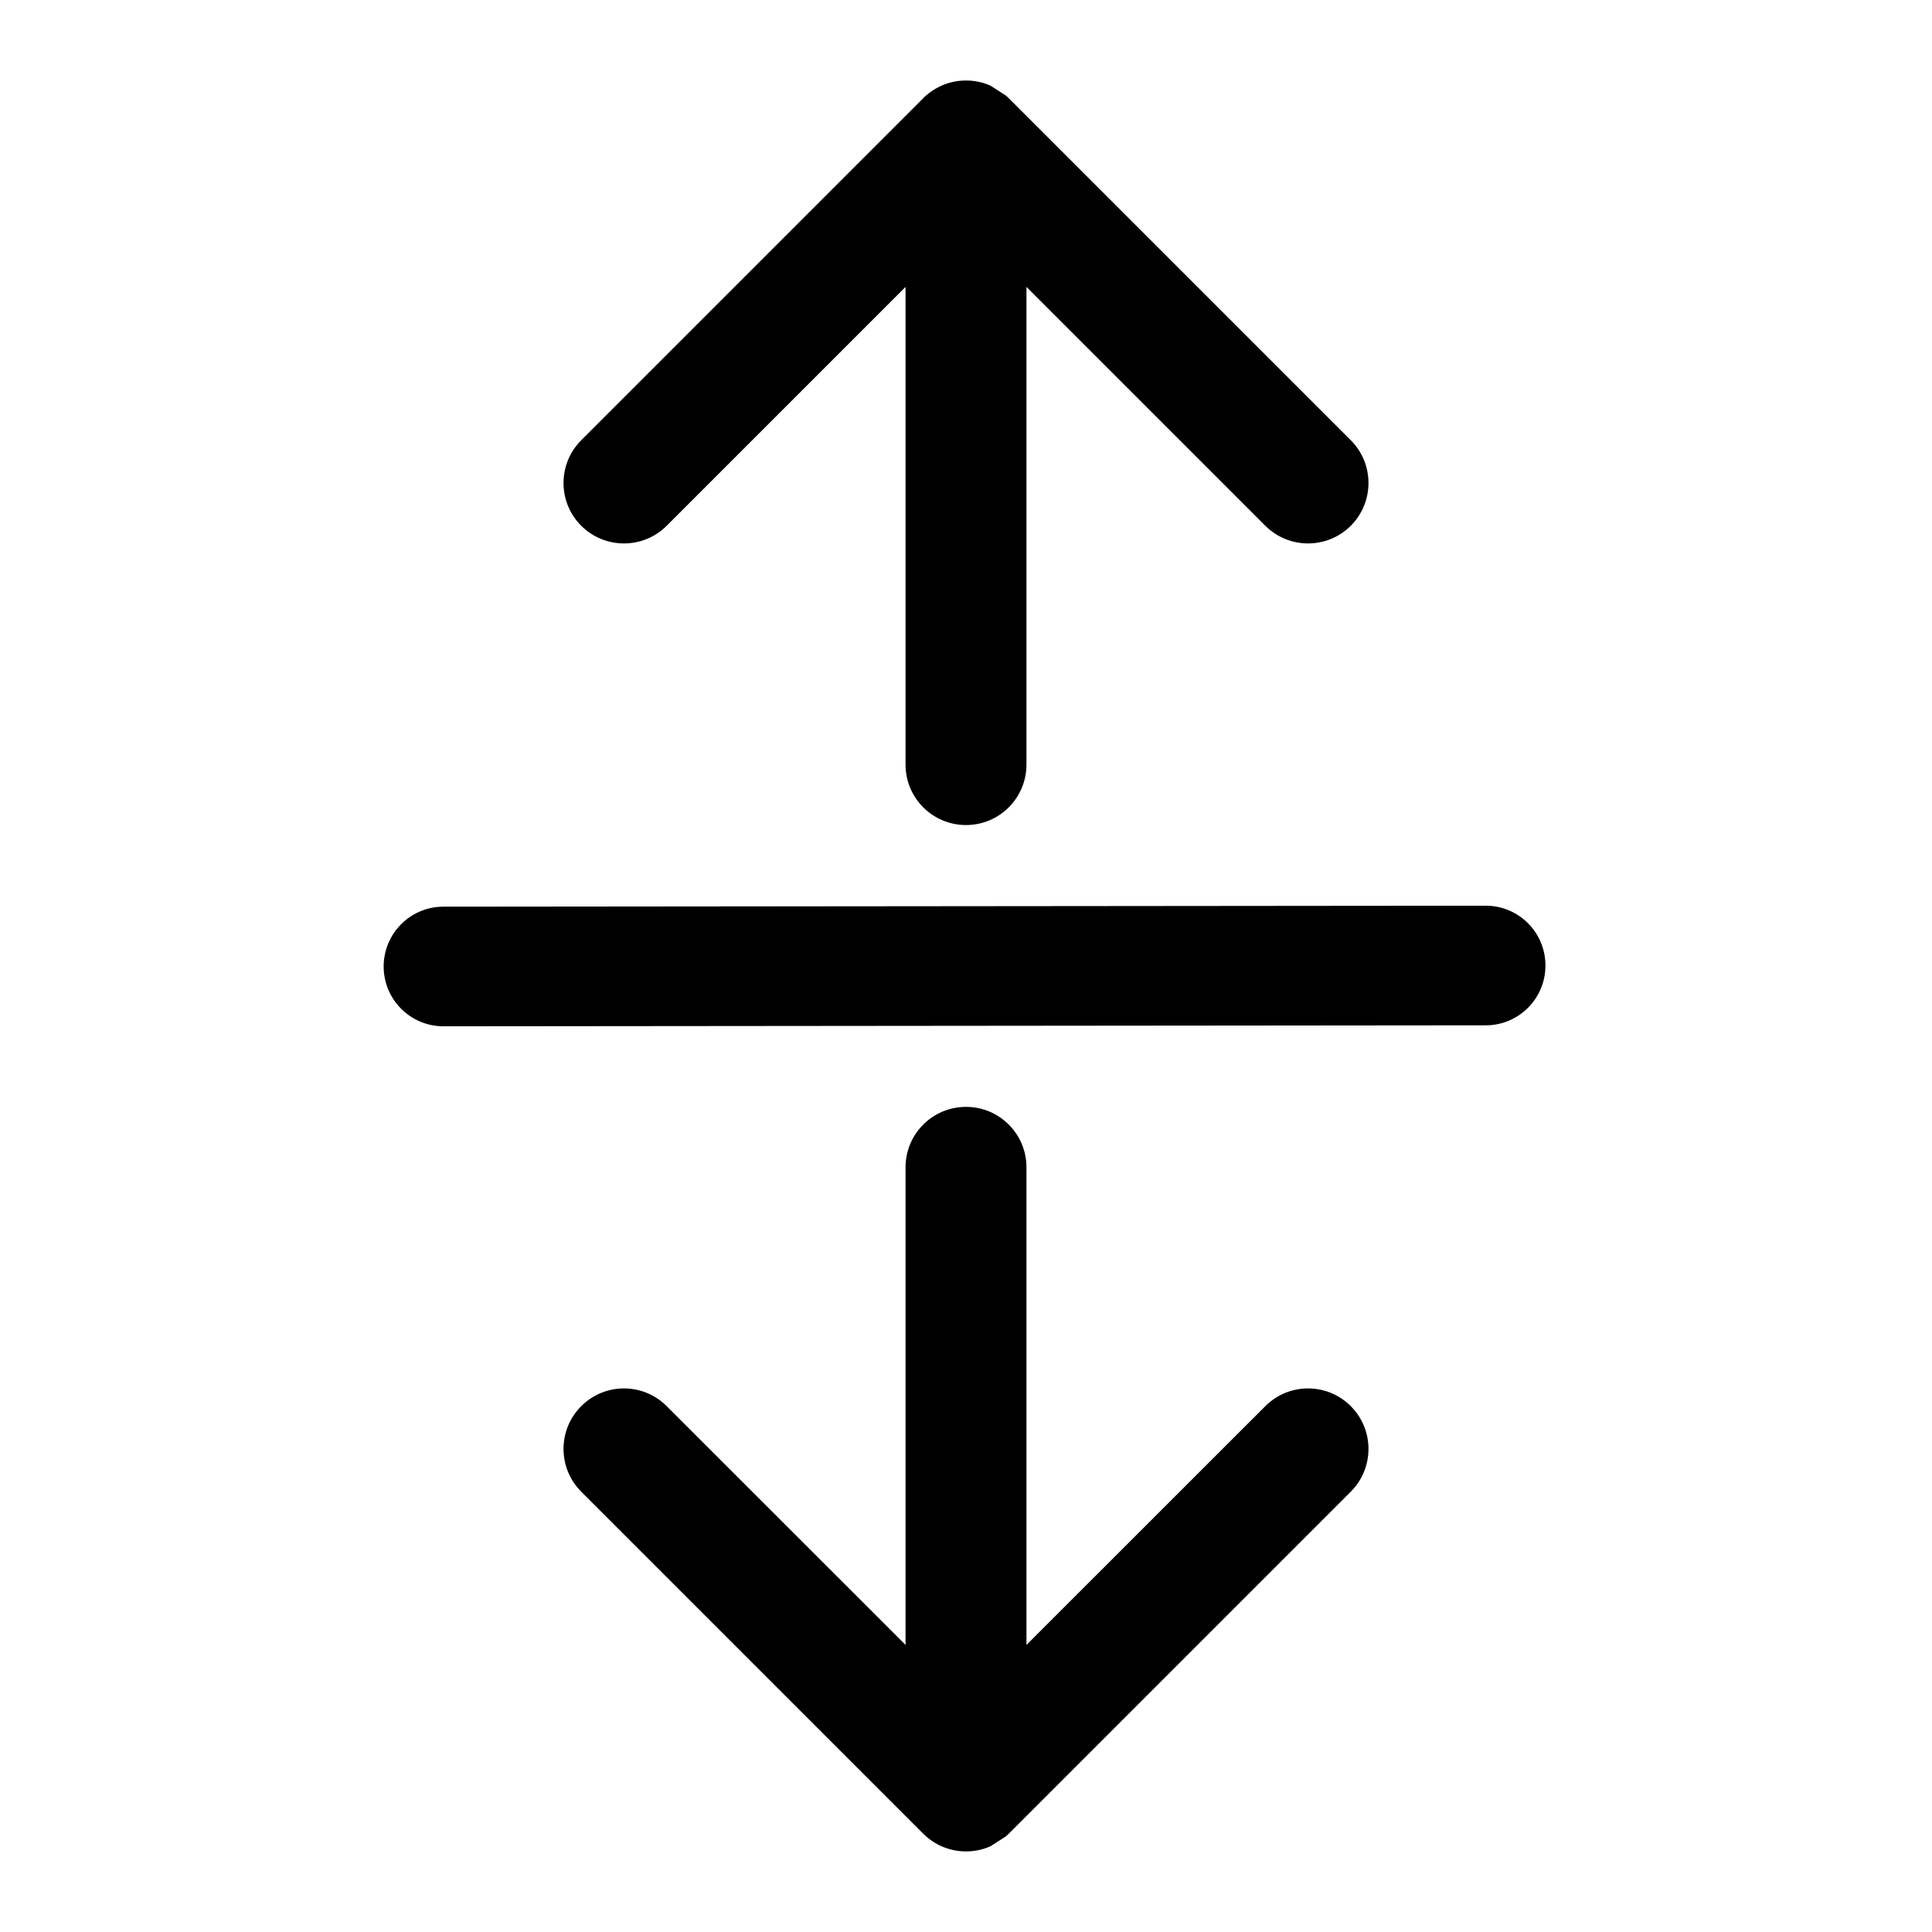 <svg width="24" height="24" viewBox="0 0 24 24" fill="none" xmlns="http://www.w3.org/2000/svg">
<path d="M12.306 1.065C12.213 1.023 12.109 1 12 1C11.895 1 11.796 1.021 11.705 1.06C11.62 1.097 11.54 1.149 11.47 1.218L11.469 1.22L7.22 5.469C6.927 5.762 6.927 6.238 7.22 6.531C7.513 6.824 7.989 6.824 8.282 6.531L11.249 3.564V9.498C11.249 9.913 11.585 10.249 12 10.249C12.415 10.249 12.751 9.913 12.751 9.498V3.564L15.718 6.531C16.011 6.824 16.487 6.824 16.78 6.531C17.073 6.238 17.073 5.762 16.78 5.469L12.531 1.22C12.52 1.209 12.508 1.198 12.497 1.188L12.306 1.065Z" fill="currentColor"/>
<path d="M4.766 12.01C4.768 12.419 5.101 12.75 5.51 12.749L18.456 12.737C18.865 12.737 19.196 12.407 19.198 11.998C19.201 11.586 18.867 11.25 18.455 11.251L5.508 11.263C5.097 11.263 4.764 11.598 4.766 12.01Z" fill="currentColor"/>
<path d="M12.306 22.934C12.213 22.976 12.109 22.999 12 22.999C11.895 22.999 11.796 22.977 11.705 22.939C11.62 22.902 11.54 22.85 11.47 22.78L11.469 22.779L7.22 18.53C6.927 18.237 6.927 17.761 7.22 17.468C7.513 17.174 7.989 17.174 8.282 17.468L11.249 20.434V14.501C11.249 14.086 11.585 13.75 12 13.75C12.415 13.75 12.751 14.086 12.751 14.501V20.434L15.718 17.468C16.011 17.174 16.487 17.174 16.78 17.468C17.073 17.761 17.073 18.237 16.78 18.53L12.531 22.779C12.52 22.79 12.508 22.801 12.497 22.811L12.306 22.934Z" fill="currentColor"/>
</svg>
